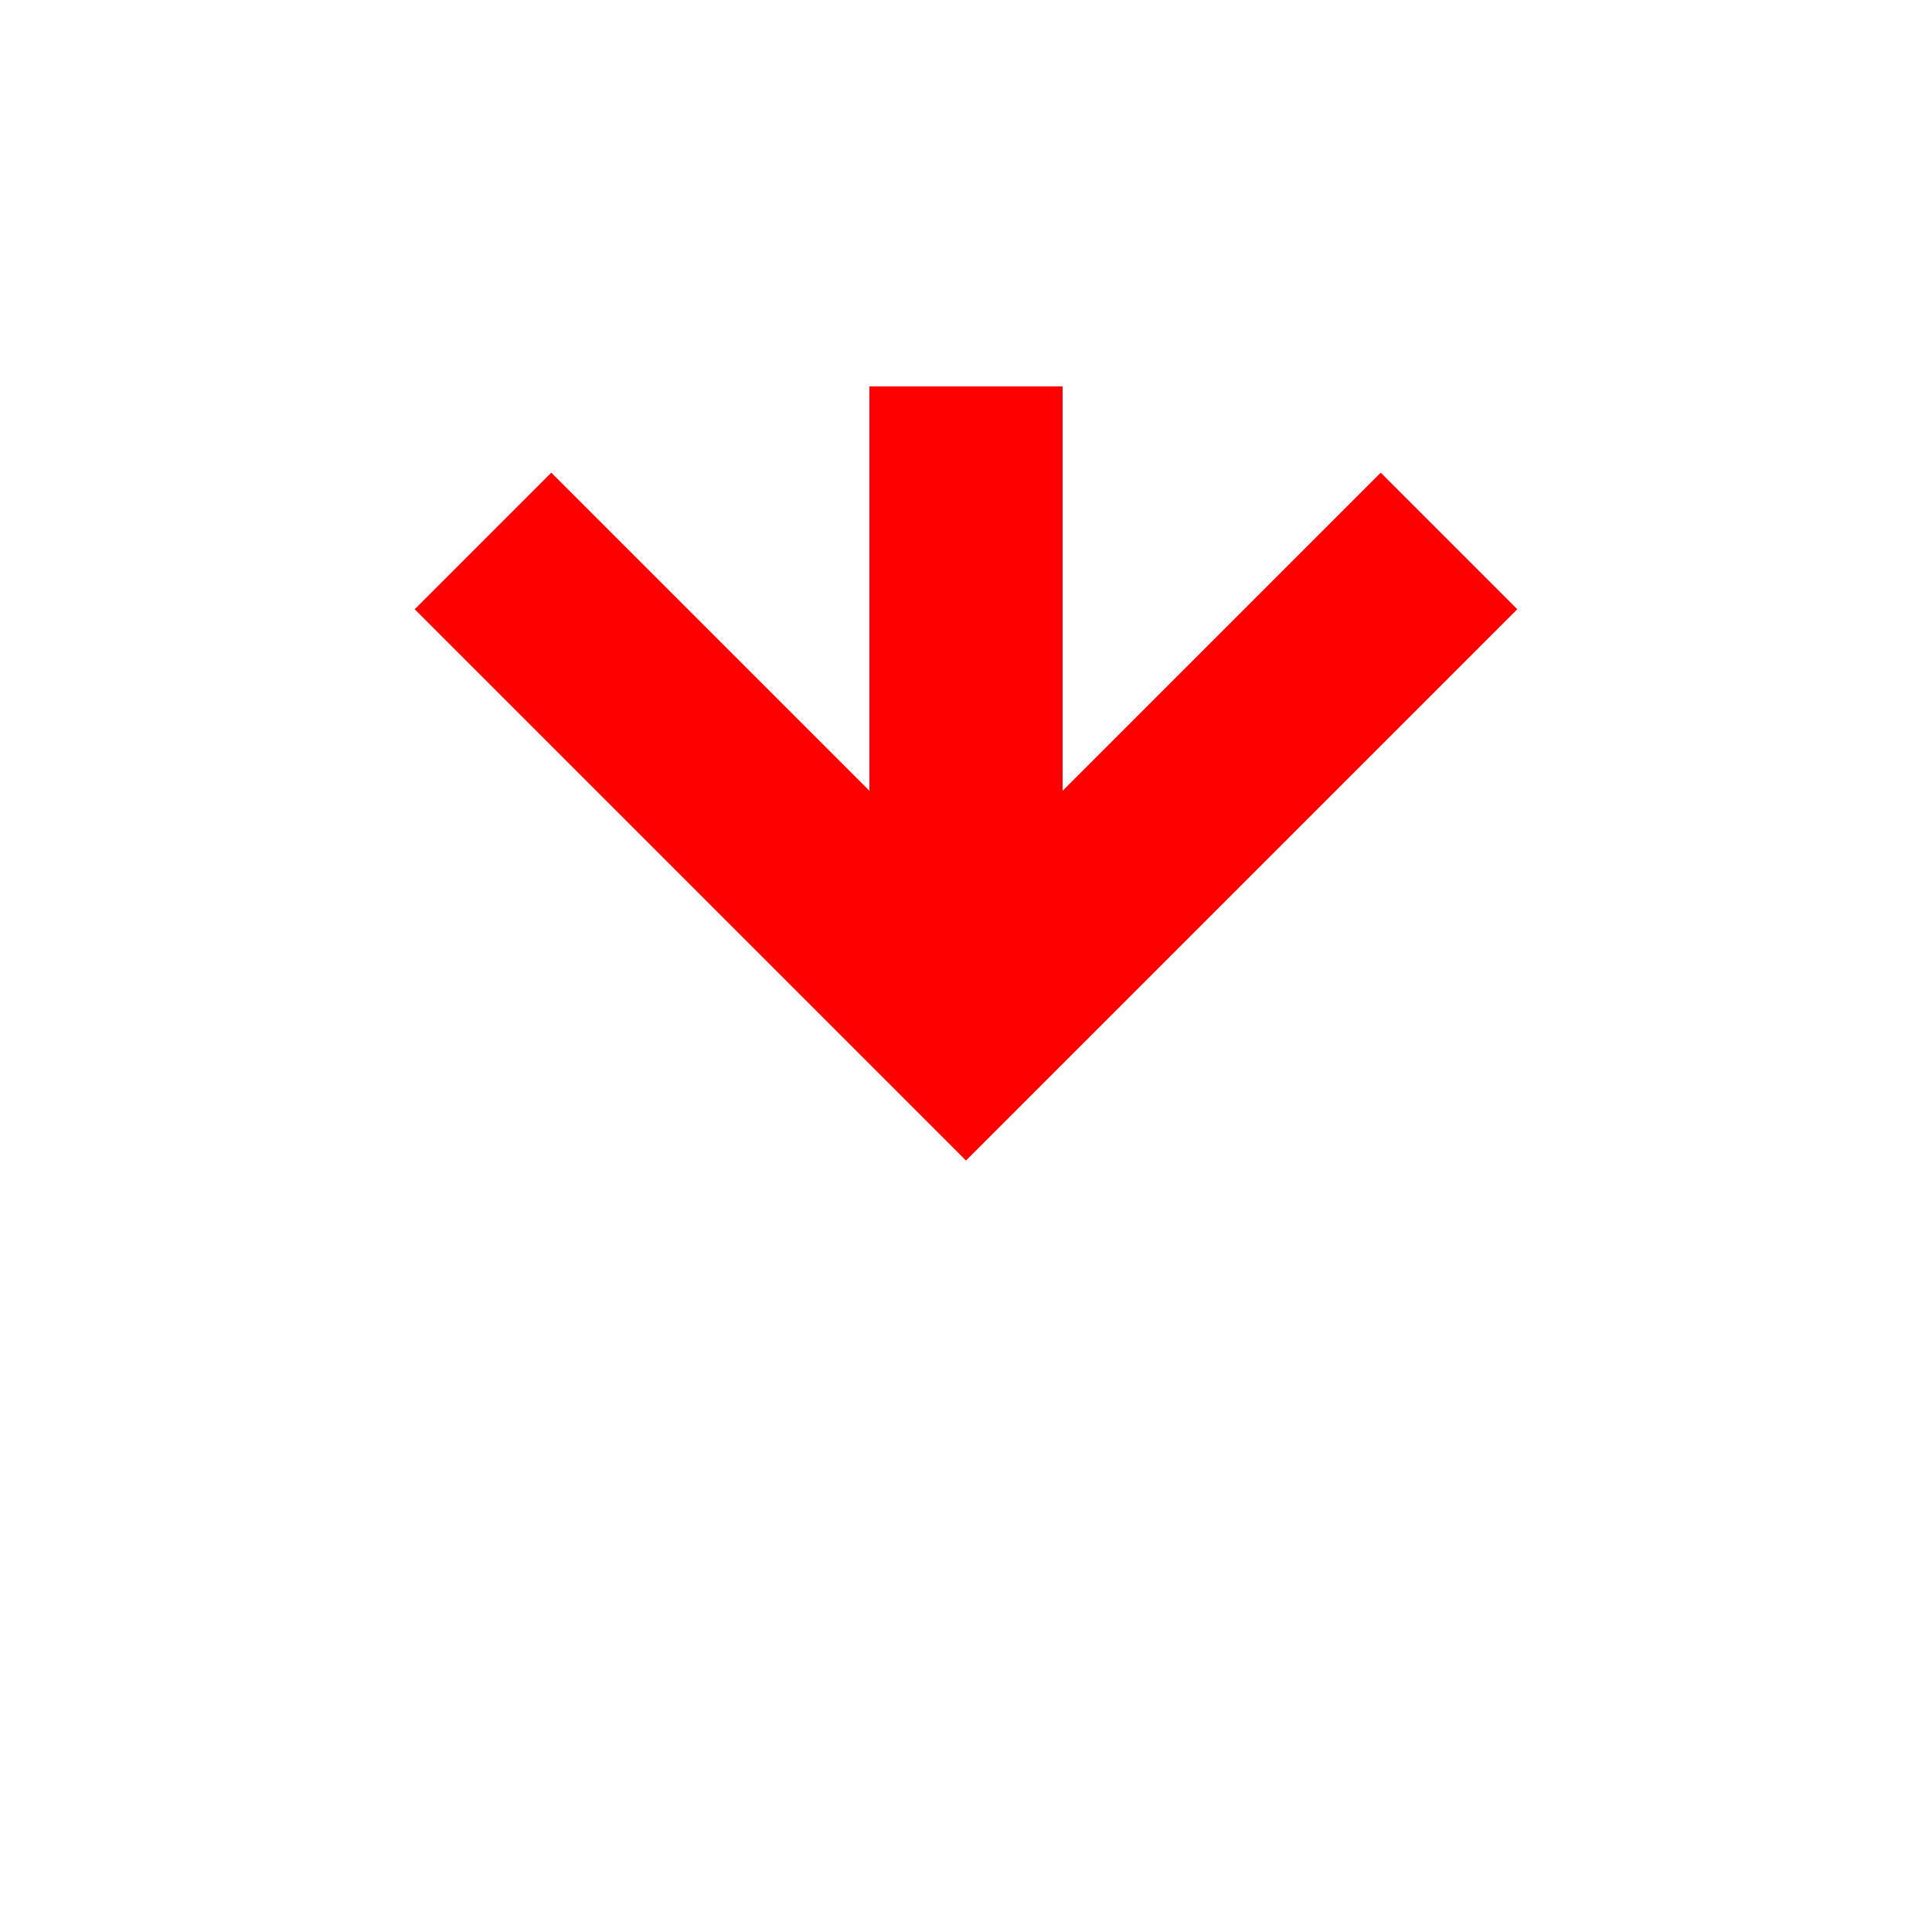 ﻿<?xml version="1.0" encoding="utf-8"?>
<svg version="1.1" xmlns:xlink="http://www.w3.org/1999/xlink" width="20px" height="20px" preserveAspectRatio="xMinYMid meet" viewBox="1852 505  20 18" xmlns="http://www.w3.org/2000/svg">
  <defs>
    <mask fill="white" id="clip23">
      <path d="M 1846.826 480  L 1877.174 480  L 1877.174 508  L 1846.826 508  Z M 1846.826 473  L 1877.174 473  L 1877.174 526  L 1846.826 526  Z " fill-rule="evenodd" />
    </mask>
  </defs>
  <path d="M 1862 480  L 1862 473  M 1862 508  L 1862 514  " stroke-width="2" stroke="#ff0000" fill="none" />
  <path d="M 1866.293 508.893  L 1862 513.186  L 1857.707 508.893  L 1856.293 510.307  L 1861.293 515.307  L 1862 516.014  L 1862.707 515.307  L 1867.707 510.307  L 1866.293 508.893  Z " fill-rule="nonzero" fill="#ff0000" stroke="none" mask="url(#clip23)" />
</svg>